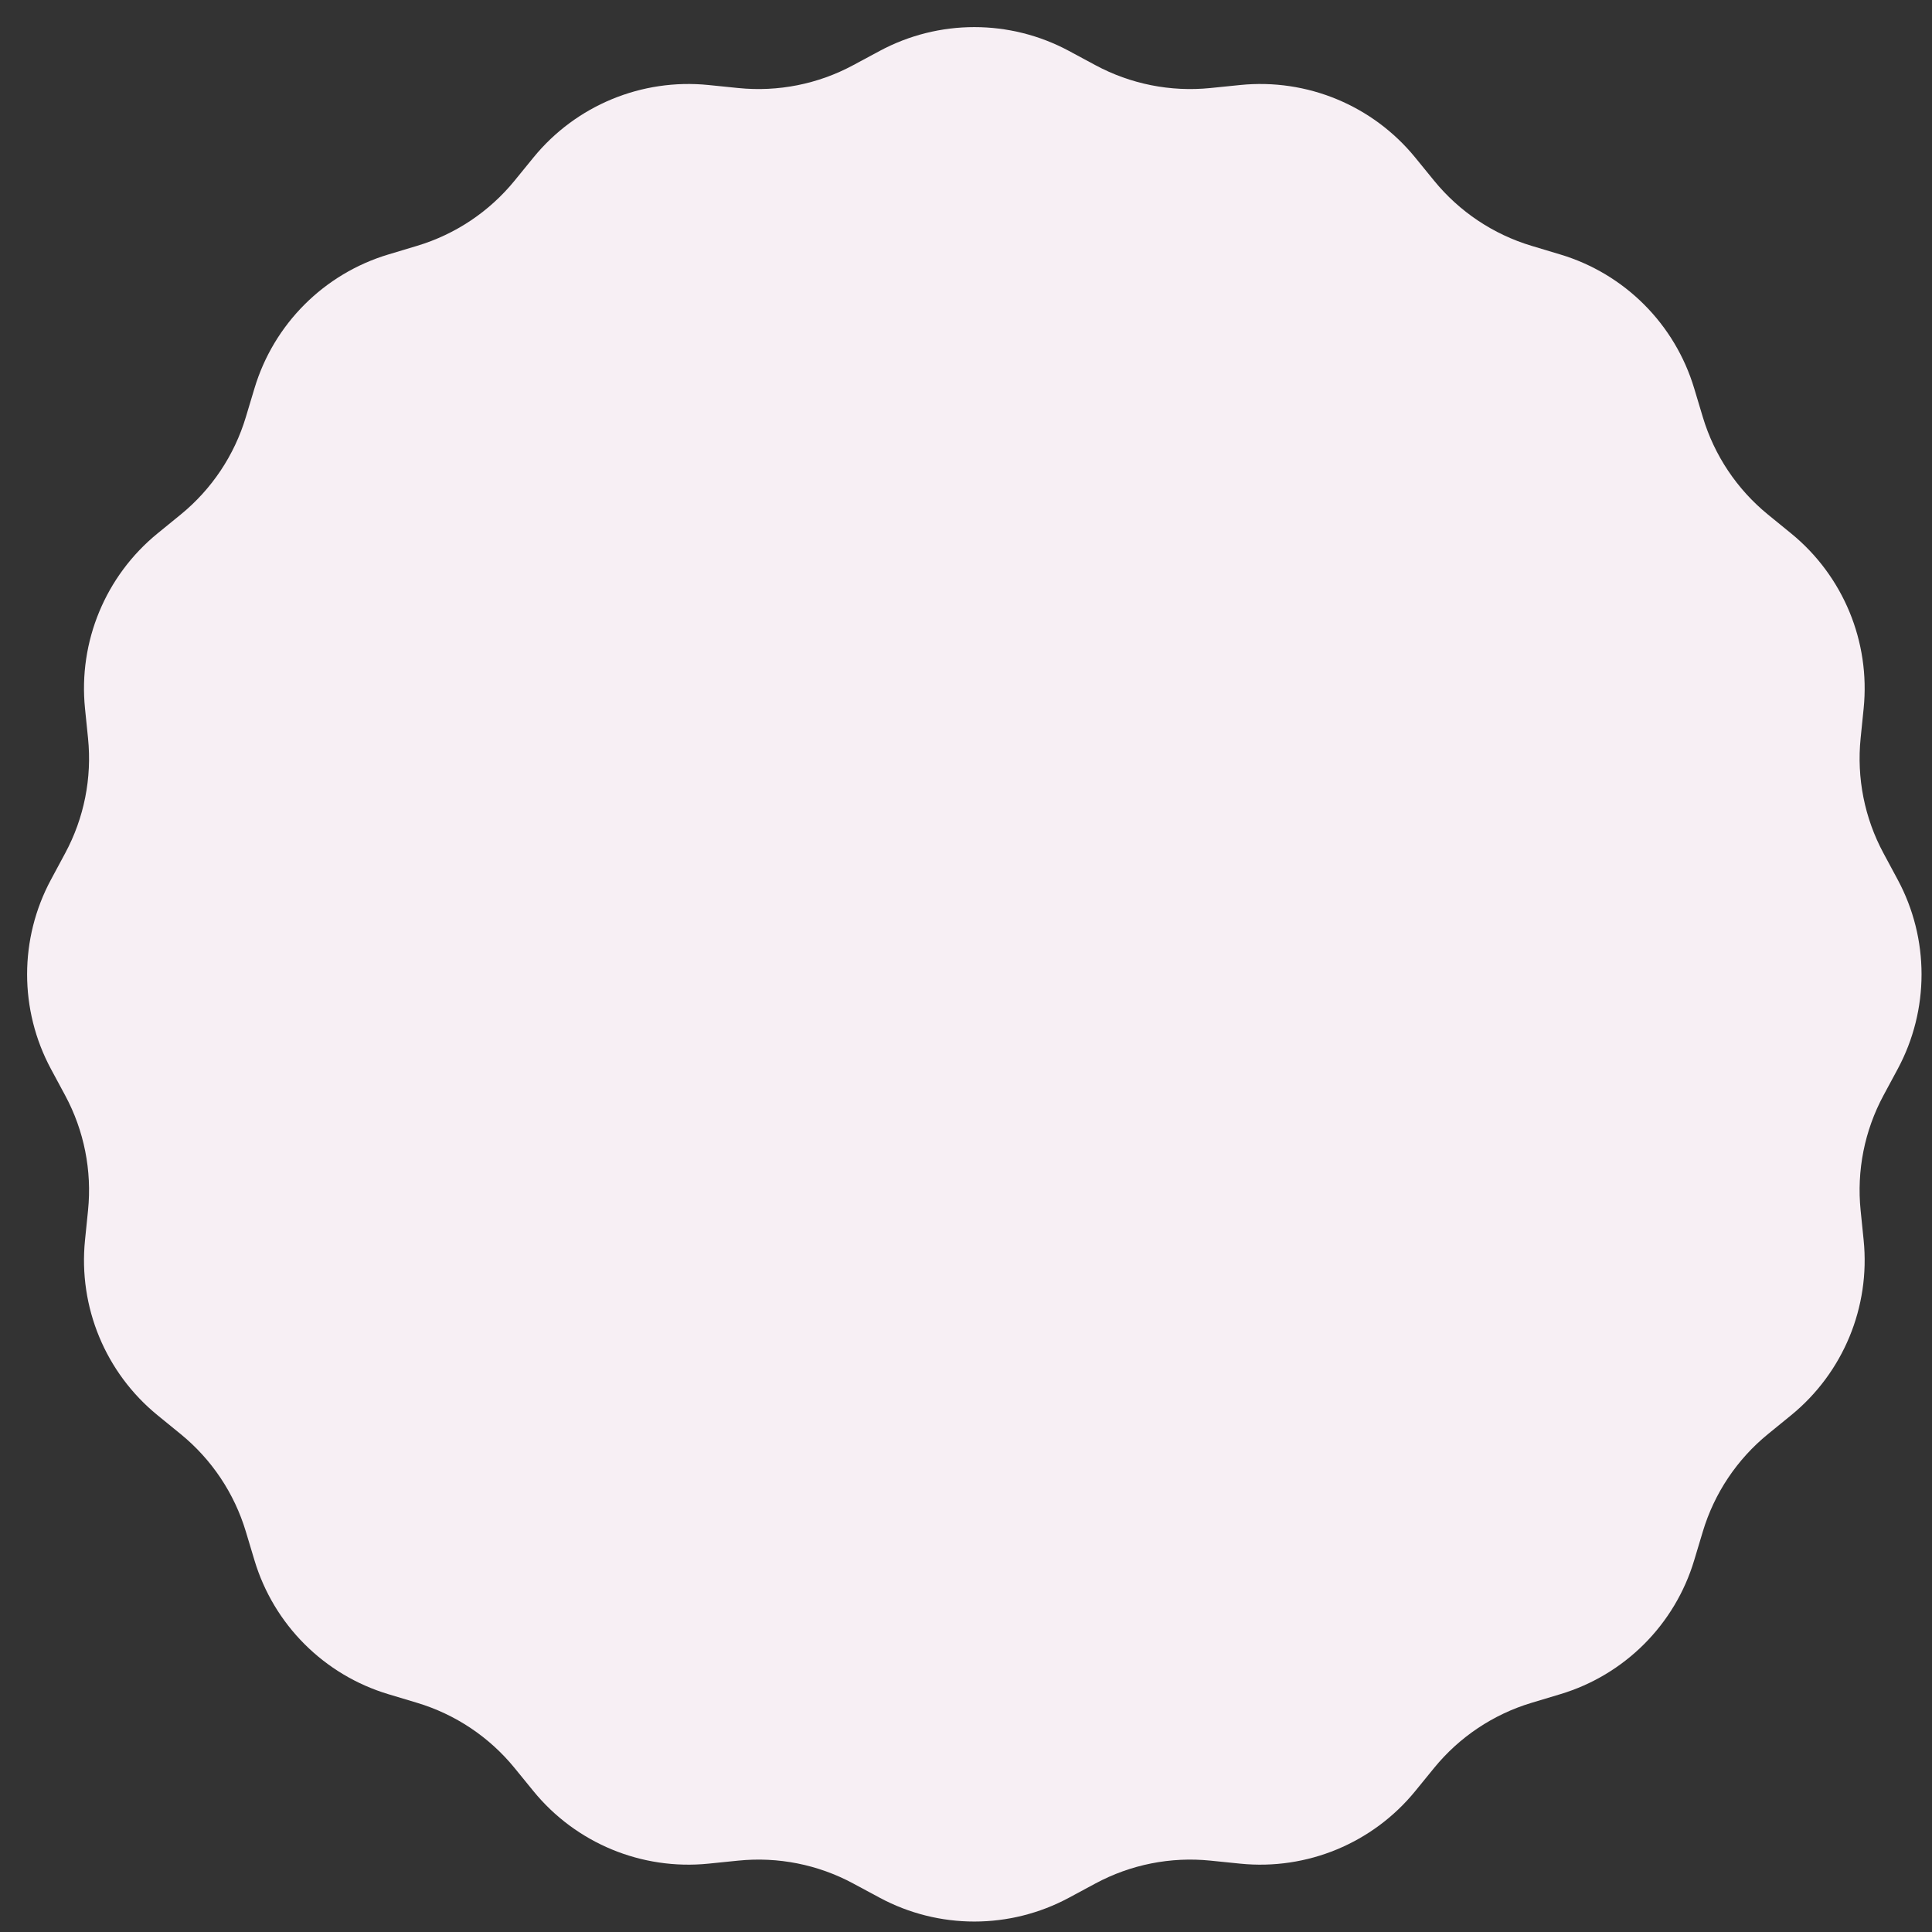 <svg width="58" height="58" viewBox="0 0 58 58" fill="none" xmlns="http://www.w3.org/2000/svg">
<rect x="0" y="0" width="58" height="58" fill="#333333" stroke="none"/>
<path d="M26.407 1.53C28.182 0.575 30.318 0.575 32.093 1.53L32.886 1.957C33.942 2.525 35.143 2.764 36.335 2.643L37.231 2.552C39.237 2.349 41.21 3.166 42.485 4.728L43.054 5.426C43.812 6.355 44.83 7.035 45.978 7.38L46.84 7.639C48.771 8.218 50.282 9.729 50.861 11.66L51.12 12.522C51.465 13.67 52.145 14.688 53.074 15.446L53.772 16.015C55.334 17.29 56.151 19.263 55.948 21.269L55.857 22.165C55.736 23.357 55.975 24.558 56.543 25.613L56.97 26.407C57.925 28.182 57.925 30.318 56.97 32.093L56.543 32.886C55.975 33.942 55.736 35.143 55.857 36.335L55.948 37.231C56.151 39.237 55.334 41.21 53.772 42.485L53.074 43.054C52.145 43.812 51.465 44.83 51.12 45.978L50.861 46.84C50.282 48.771 48.771 50.282 46.84 50.861L45.978 51.12C44.83 51.465 43.812 52.145 43.054 53.074L42.485 53.772C41.21 55.334 39.237 56.151 37.231 55.948L36.335 55.857C35.143 55.736 33.942 55.975 32.886 56.543L32.093 56.97C30.318 57.925 28.182 57.925 26.407 56.97L25.613 56.543C24.558 55.975 23.357 55.736 22.165 55.857L21.269 55.948C19.263 56.151 17.29 55.334 16.015 53.772L15.446 53.074C14.688 52.145 13.67 51.465 12.522 51.12L11.66 50.861C9.729 50.282 8.218 48.771 7.639 46.84L7.38 45.978C7.035 44.83 6.355 43.812 5.426 43.054L4.728 42.485C3.166 41.21 2.349 39.237 2.552 37.231L2.643 36.335C2.764 35.143 2.525 33.942 1.957 32.886L1.53 32.093C0.575 30.318 0.575 28.182 1.53 26.407L1.957 25.613C2.525 24.558 2.764 23.357 2.643 22.165L2.552 21.269C2.349 19.263 3.166 17.29 4.728 16.015L5.426 15.446C6.355 14.688 7.035 13.67 7.38 12.522L7.639 11.66C8.218 9.729 9.729 8.218 11.66 7.639L12.522 7.38C13.67 7.035 14.688 6.355 15.446 5.426L16.015 4.728C17.29 3.166 19.263 2.349 21.269 2.552L22.165 2.643C23.357 2.764 24.558 2.525 25.613 1.957L26.407 1.53Z" fill="#F7EFF4"/>
</svg>
